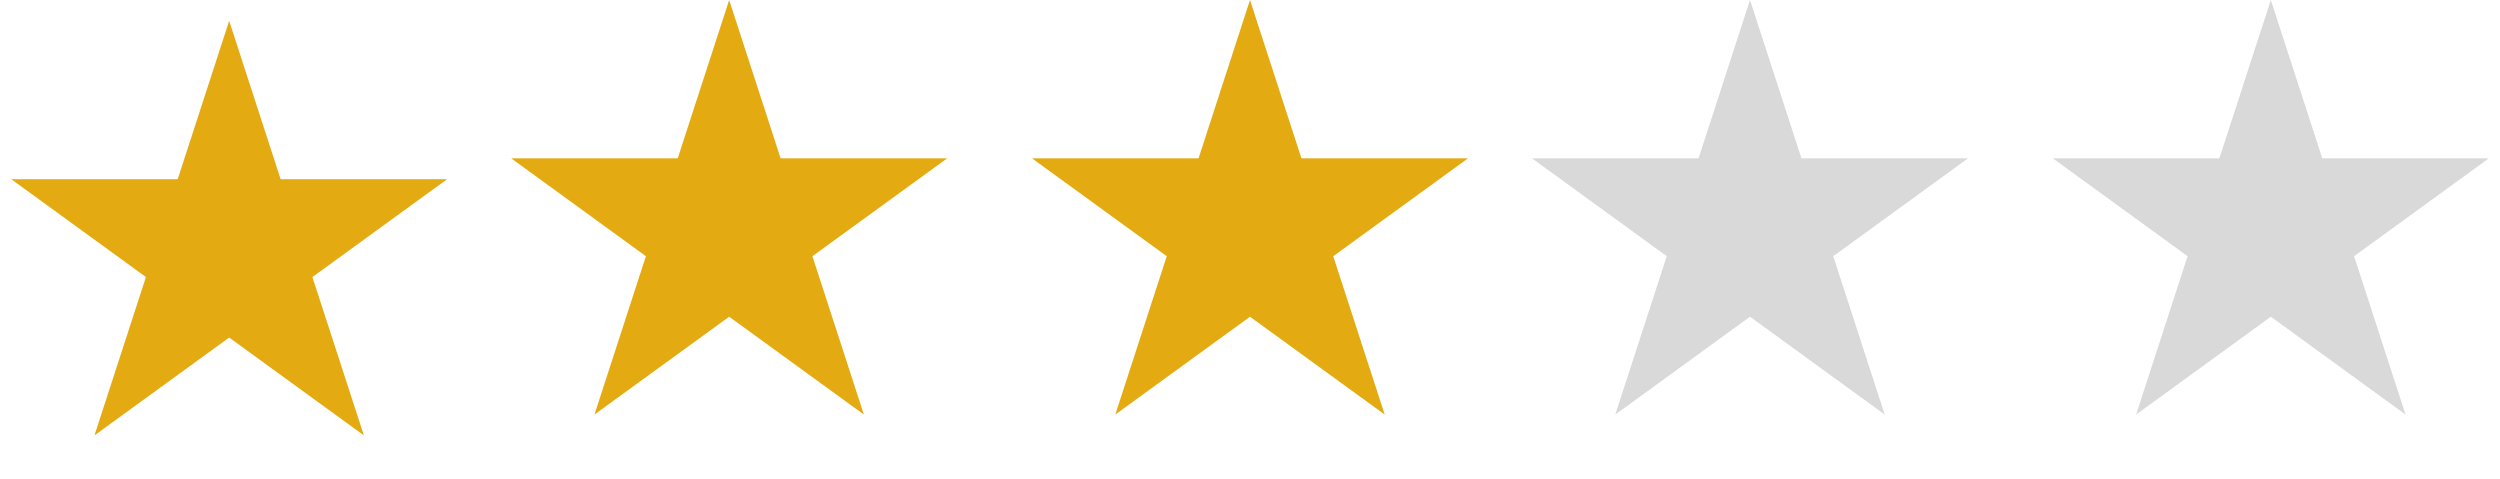 <svg width="120" height="23" viewBox="0 0 120 23" fill="none" xmlns="http://www.w3.org/2000/svg">
<path d="M11 1L13.47 8.601H21.462L14.996 13.298L17.466 20.899L11 16.202L4.534 20.899L7.004 13.298L0.538 8.601H8.53L11 1Z" fill="#E4AA12"/>
<path d="M35 0L37.47 7.601H45.462L38.996 12.298L41.466 19.899L35 15.202L28.534 19.899L31.004 12.298L24.538 7.601H32.53L35 0Z" fill="#E4AA12"/>
<path d="M60 0L62.47 7.601H70.462L63.996 12.298L66.466 19.899L60 15.202L53.534 19.899L56.004 12.298L49.538 7.601H57.53L60 0Z" fill="#E4AA12"/>
<path d="M84 0L86.47 7.601H94.462L87.996 12.298L90.466 19.899L84 15.202L77.534 19.899L80.004 12.298L73.538 7.601H81.53L84 0Z" fill="#D9D9D9"/>
<path d="M109 0L111.47 7.601H119.462L112.996 12.298L115.466 19.899L109 15.202L102.534 19.899L105.004 12.298L98.538 7.601H106.53L109 0Z" fill="#D9D9D9"/>
</svg>
